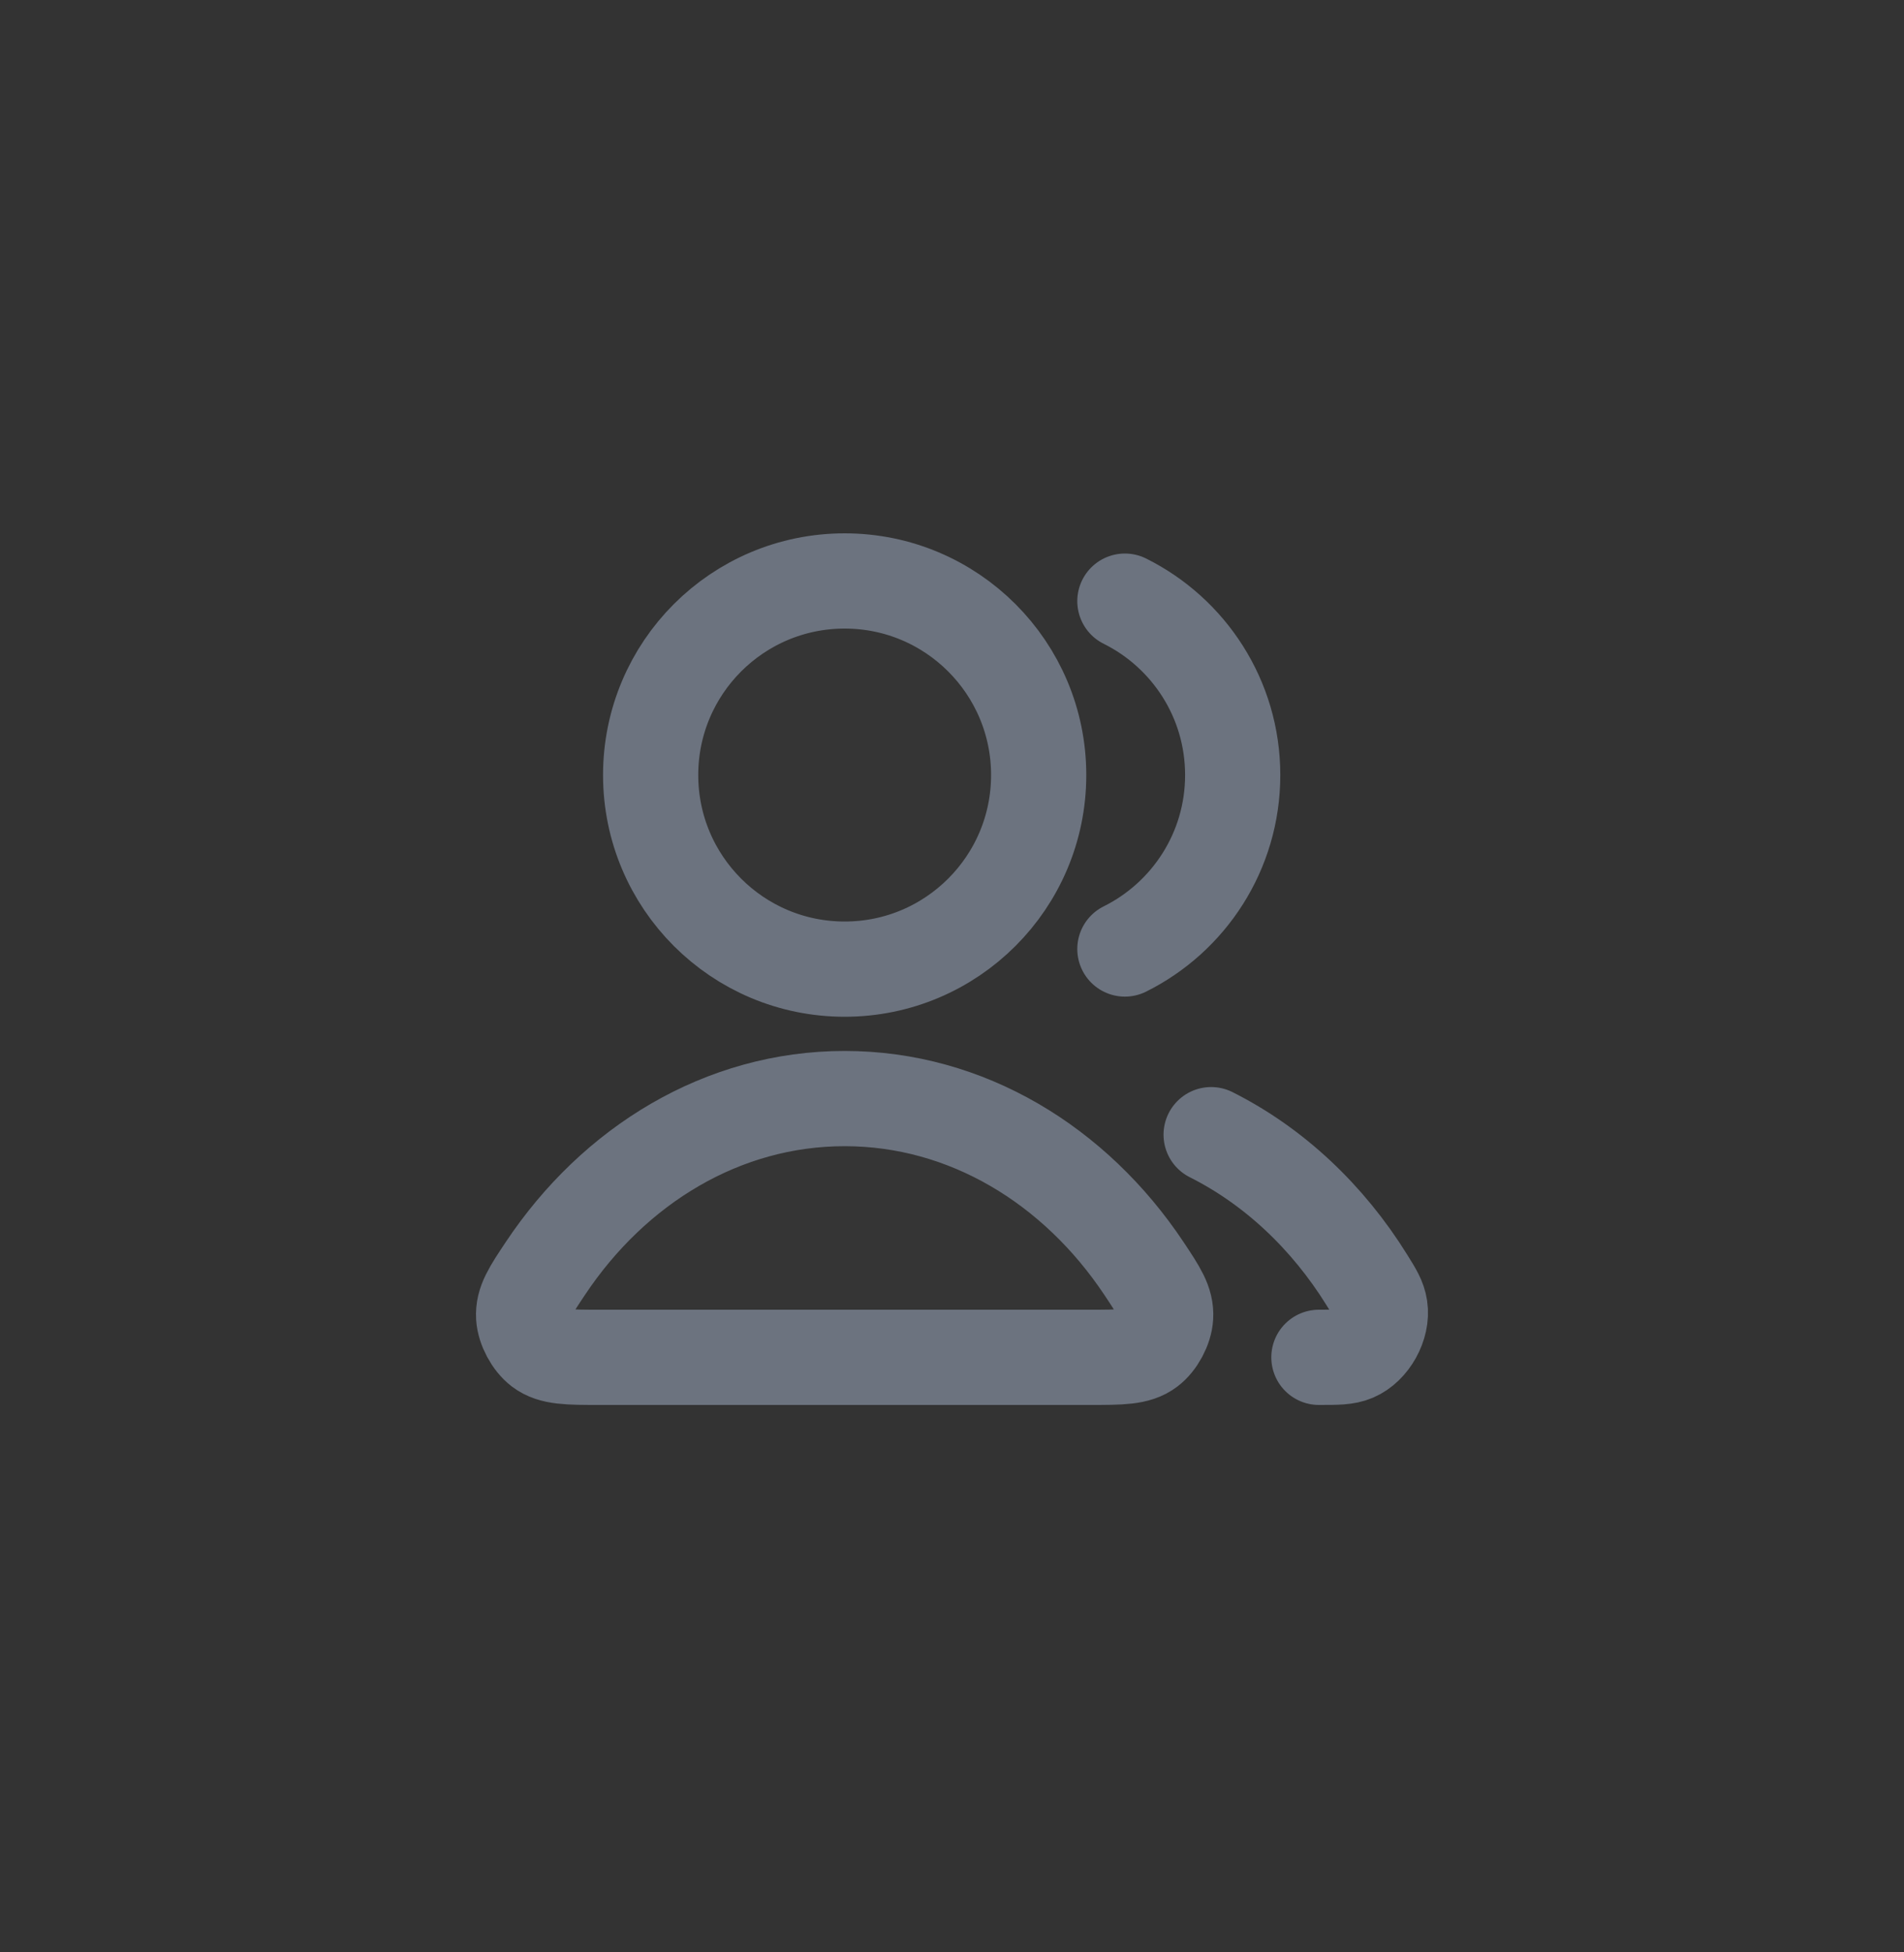 <svg width="40" height="41" viewBox="0 0 40 41" fill="none" xmlns="http://www.w3.org/2000/svg">
<rect x="0" y="0" width="40" height="41" fill="#333333" stroke="none"/>
<g clip-path="url(#clip0_8_13100)">
<path d="M17.745 20.352C19.996 20.352 21.821 18.527 21.821 16.276C21.821 14.025 19.996 12.2 17.745 12.2C15.493 12.2 13.668 14.025 13.668 16.276C13.668 18.527 15.493 20.352 17.745 20.352ZM17.745 23.07C15.181 23.07 12.902 24.469 11.458 26.637C11.141 27.112 10.983 27.349 11.001 27.653C11.016 27.889 11.17 28.178 11.359 28.321C11.602 28.504 11.935 28.504 12.602 28.504H22.887C23.554 28.504 23.888 28.504 24.13 28.321C24.319 28.178 24.474 27.889 24.488 27.653C24.506 27.349 24.348 27.112 24.032 26.637C22.587 24.469 20.309 23.07 17.745 23.07Z" fill="white" fill-opacity="0.01"/>
<path d="M25.444 23.828C26.763 24.49 27.893 25.553 28.718 26.883C28.882 27.146 28.964 27.278 28.992 27.46C29.049 27.83 28.796 28.286 28.451 28.432C28.281 28.504 28.09 28.504 27.708 28.504M23.632 19.929C24.974 19.262 25.897 17.877 25.897 16.276C25.897 14.676 24.974 13.291 23.632 12.624M21.821 16.276C21.821 18.527 19.996 20.352 17.745 20.352C15.493 20.352 13.669 18.527 13.669 16.276C13.669 14.025 15.493 12.2 17.745 12.2C19.996 12.2 21.821 14.025 21.821 16.276ZM11.458 26.637C12.902 24.469 15.181 23.07 17.745 23.07C20.309 23.07 22.587 24.469 24.032 26.637C24.348 27.112 24.506 27.349 24.488 27.653C24.474 27.889 24.319 28.178 24.13 28.321C23.888 28.504 23.554 28.504 22.887 28.504H12.602C11.935 28.504 11.602 28.504 11.359 28.321C11.171 28.178 11.016 27.889 11.001 27.653C10.983 27.349 11.141 27.112 11.458 26.637Z" stroke="#6C737F" stroke-width="2" stroke-linecap="round" stroke-linejoin="round"/>
</g>
<defs>
<clipPath id="clip0_8_13100">
<rect width="24" height="24" fill="white" transform="translate(8 8.2)"/>
</clipPath>
</defs>
</svg>
